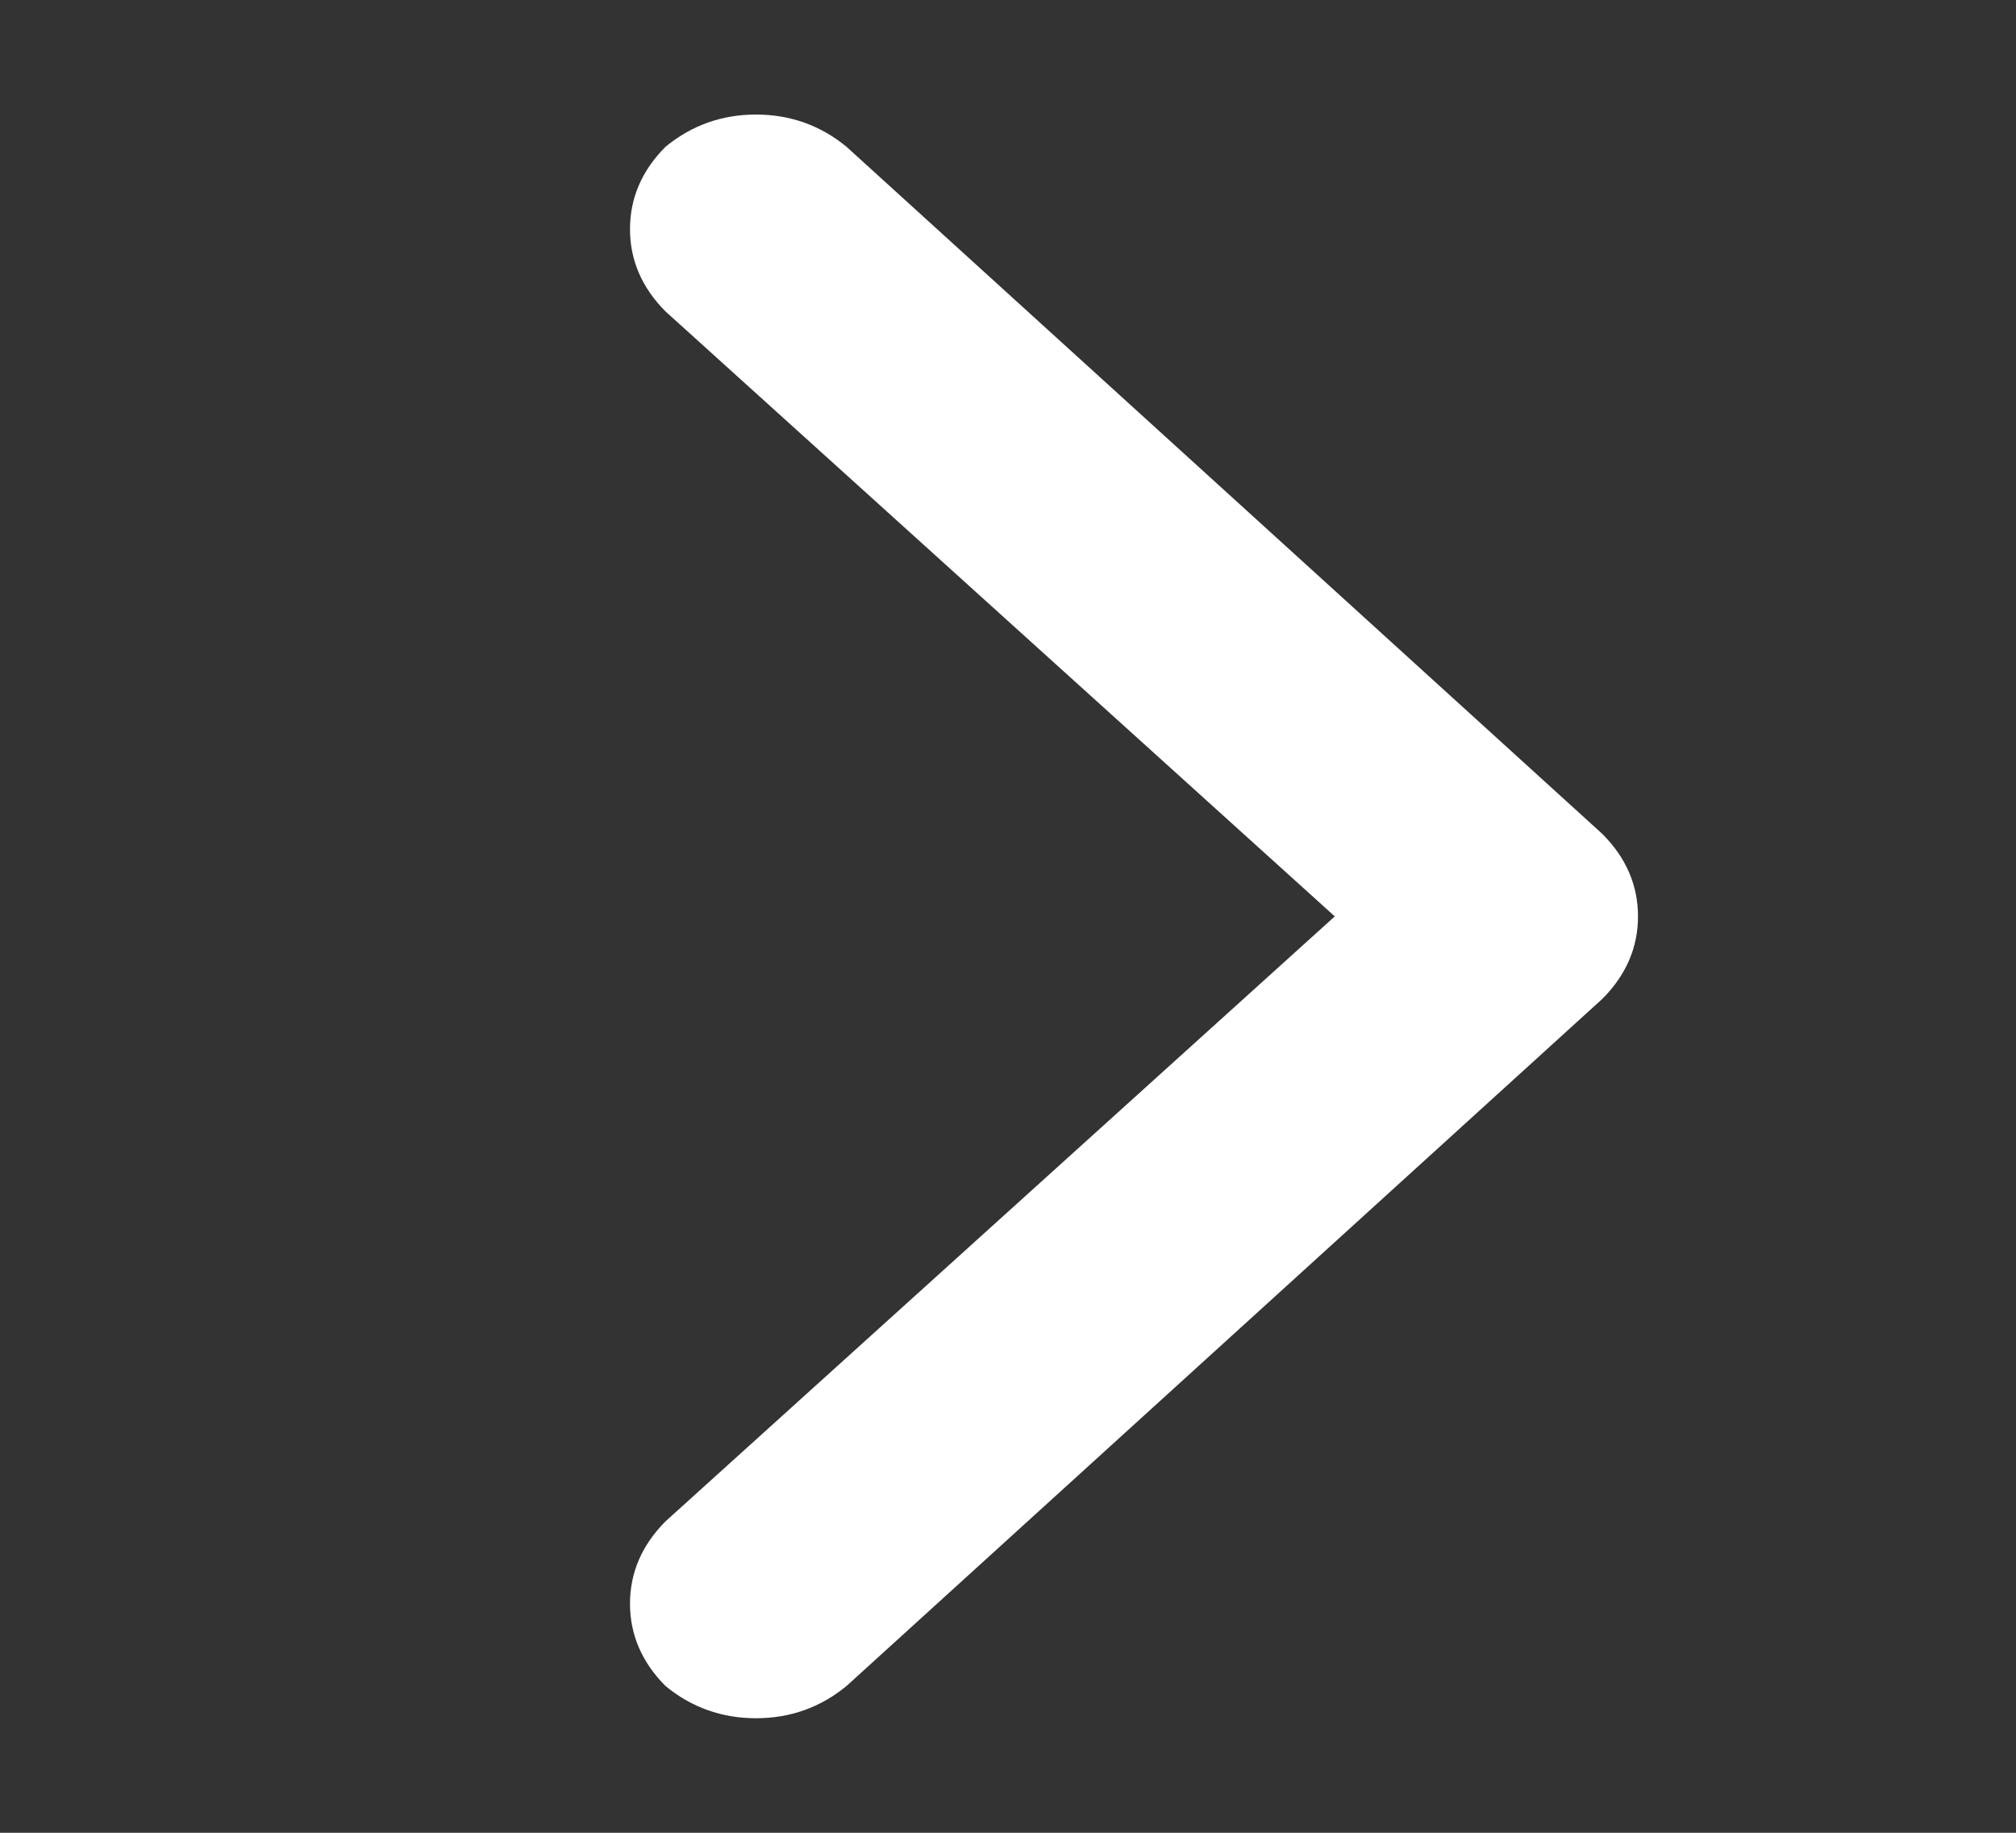 <svg width="22" height="20" viewBox="0 0 22 20" fill="none" xmlns="http://www.w3.org/2000/svg">
<rect x="0" y="0" width="22" height="20" fill="#333333" stroke="none"/>
<path d="M17.488 10.898C17.746 10.638 17.875 10.338 17.875 10C17.875 9.661 17.746 9.362 17.488 9.102L9.238 1.602C8.952 1.367 8.622 1.25 8.25 1.25C7.878 1.25 7.548 1.367 7.262 1.602C7.004 1.862 6.875 2.161 6.875 2.5C6.875 2.839 7.004 3.138 7.262 3.398L14.566 10L7.262 16.602C7.004 16.862 6.875 17.162 6.875 17.5C6.875 17.838 7.004 18.138 7.262 18.398C7.548 18.633 7.878 18.75 8.25 18.75C8.622 18.75 8.952 18.633 9.238 18.398L17.488 10.898Z" fill="white"/>
</svg>
